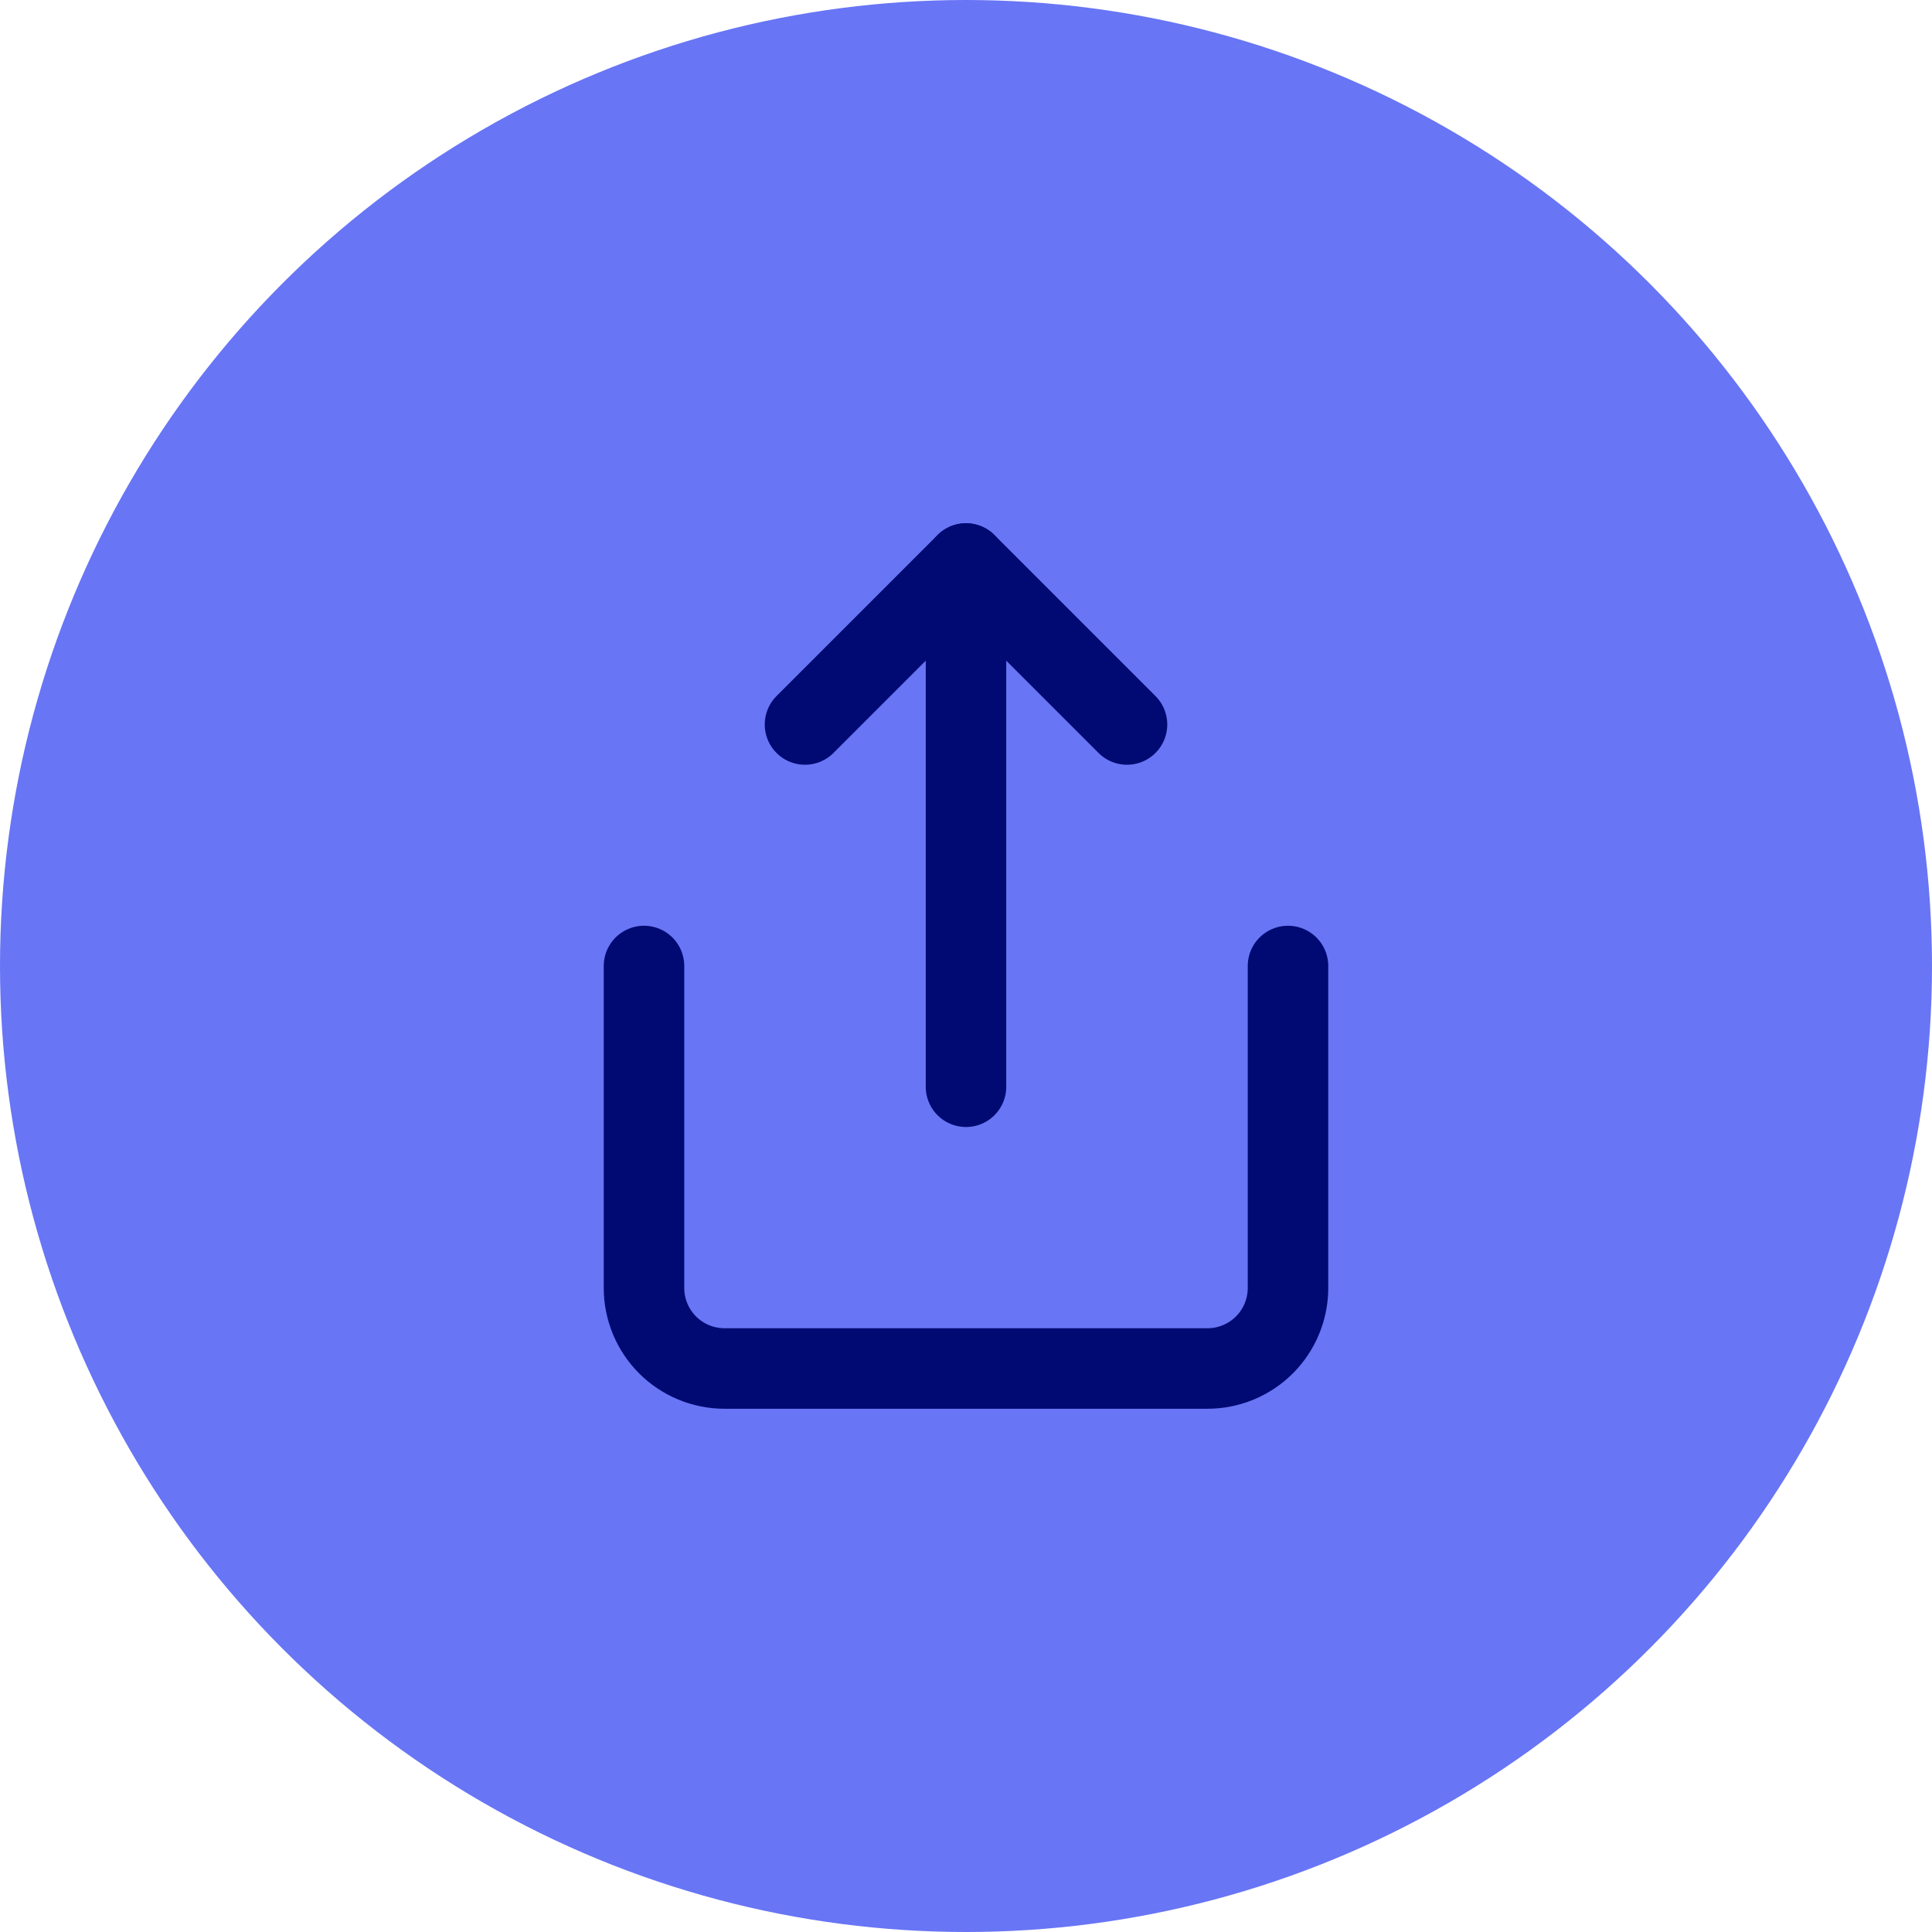 <svg fill="none" height="48" viewBox="0 0 48 48" width="48" xmlns="http://www.w3.org/2000/svg"><circle cx="24" cy="24" fill="#6875f5" r="24"/><g stroke="#000a72" stroke-linecap="round" stroke-linejoin="round" stroke-width="2"><path d="m16 24v8c0 .53.211 1.039.586 1.414s.884.586 1.414.586h12c.53 0 1.039-.211 1.414-.586s.586-.884.586-1.414v-8"/><path d="m28 18-4-4-4 4"/><path d="m24 14v13"/></g></svg>